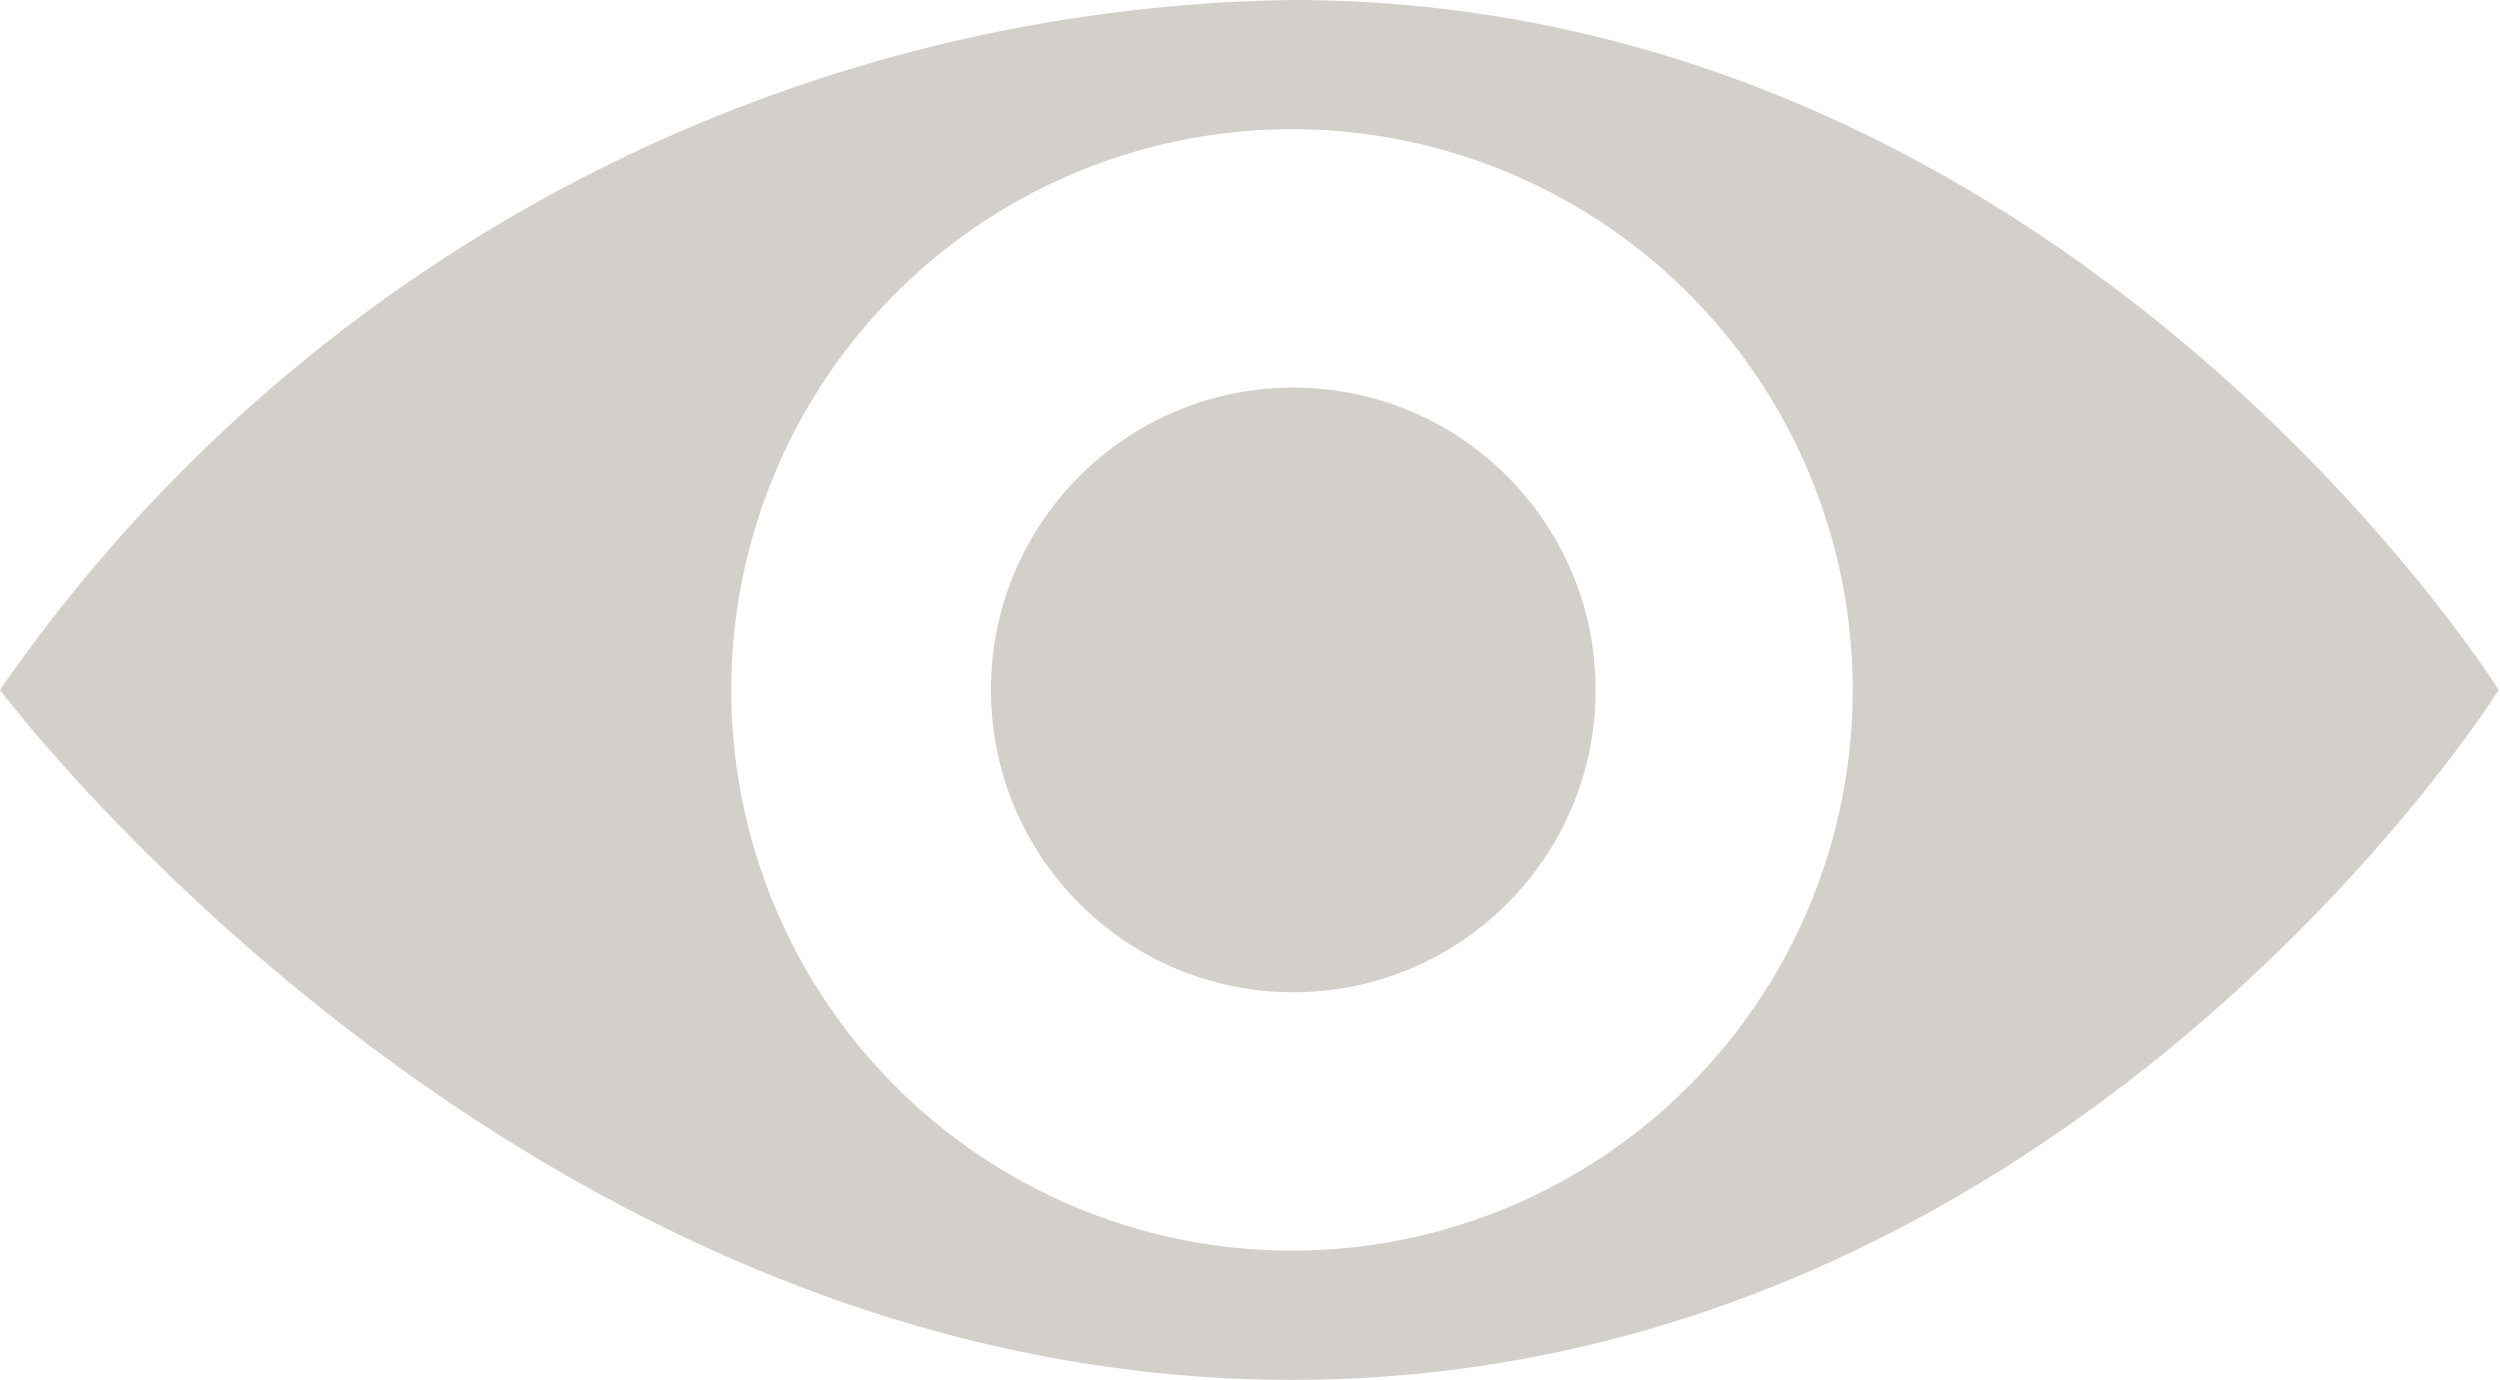 <svg id="Layer_1" data-name="Layer 1" xmlns="http://www.w3.org/2000/svg" viewBox="0 0 19.35 10.68"><title>view-eye-buy_button</title><path d="M10,0A12.38,12.38,0,0,0,0,5.34s4,5.34,10,5.34,9.34-5.34,9.34-5.34S16,0,10,0Zm0,9.68a4.34,4.34,0,1,1,4.34-4.34A4.34,4.34,0,0,1,10,9.68Z" style="fill:#d3cfca"/><circle cx="10.01" cy="5.34" r="2.34" style="fill:#d3cfca"/></svg>